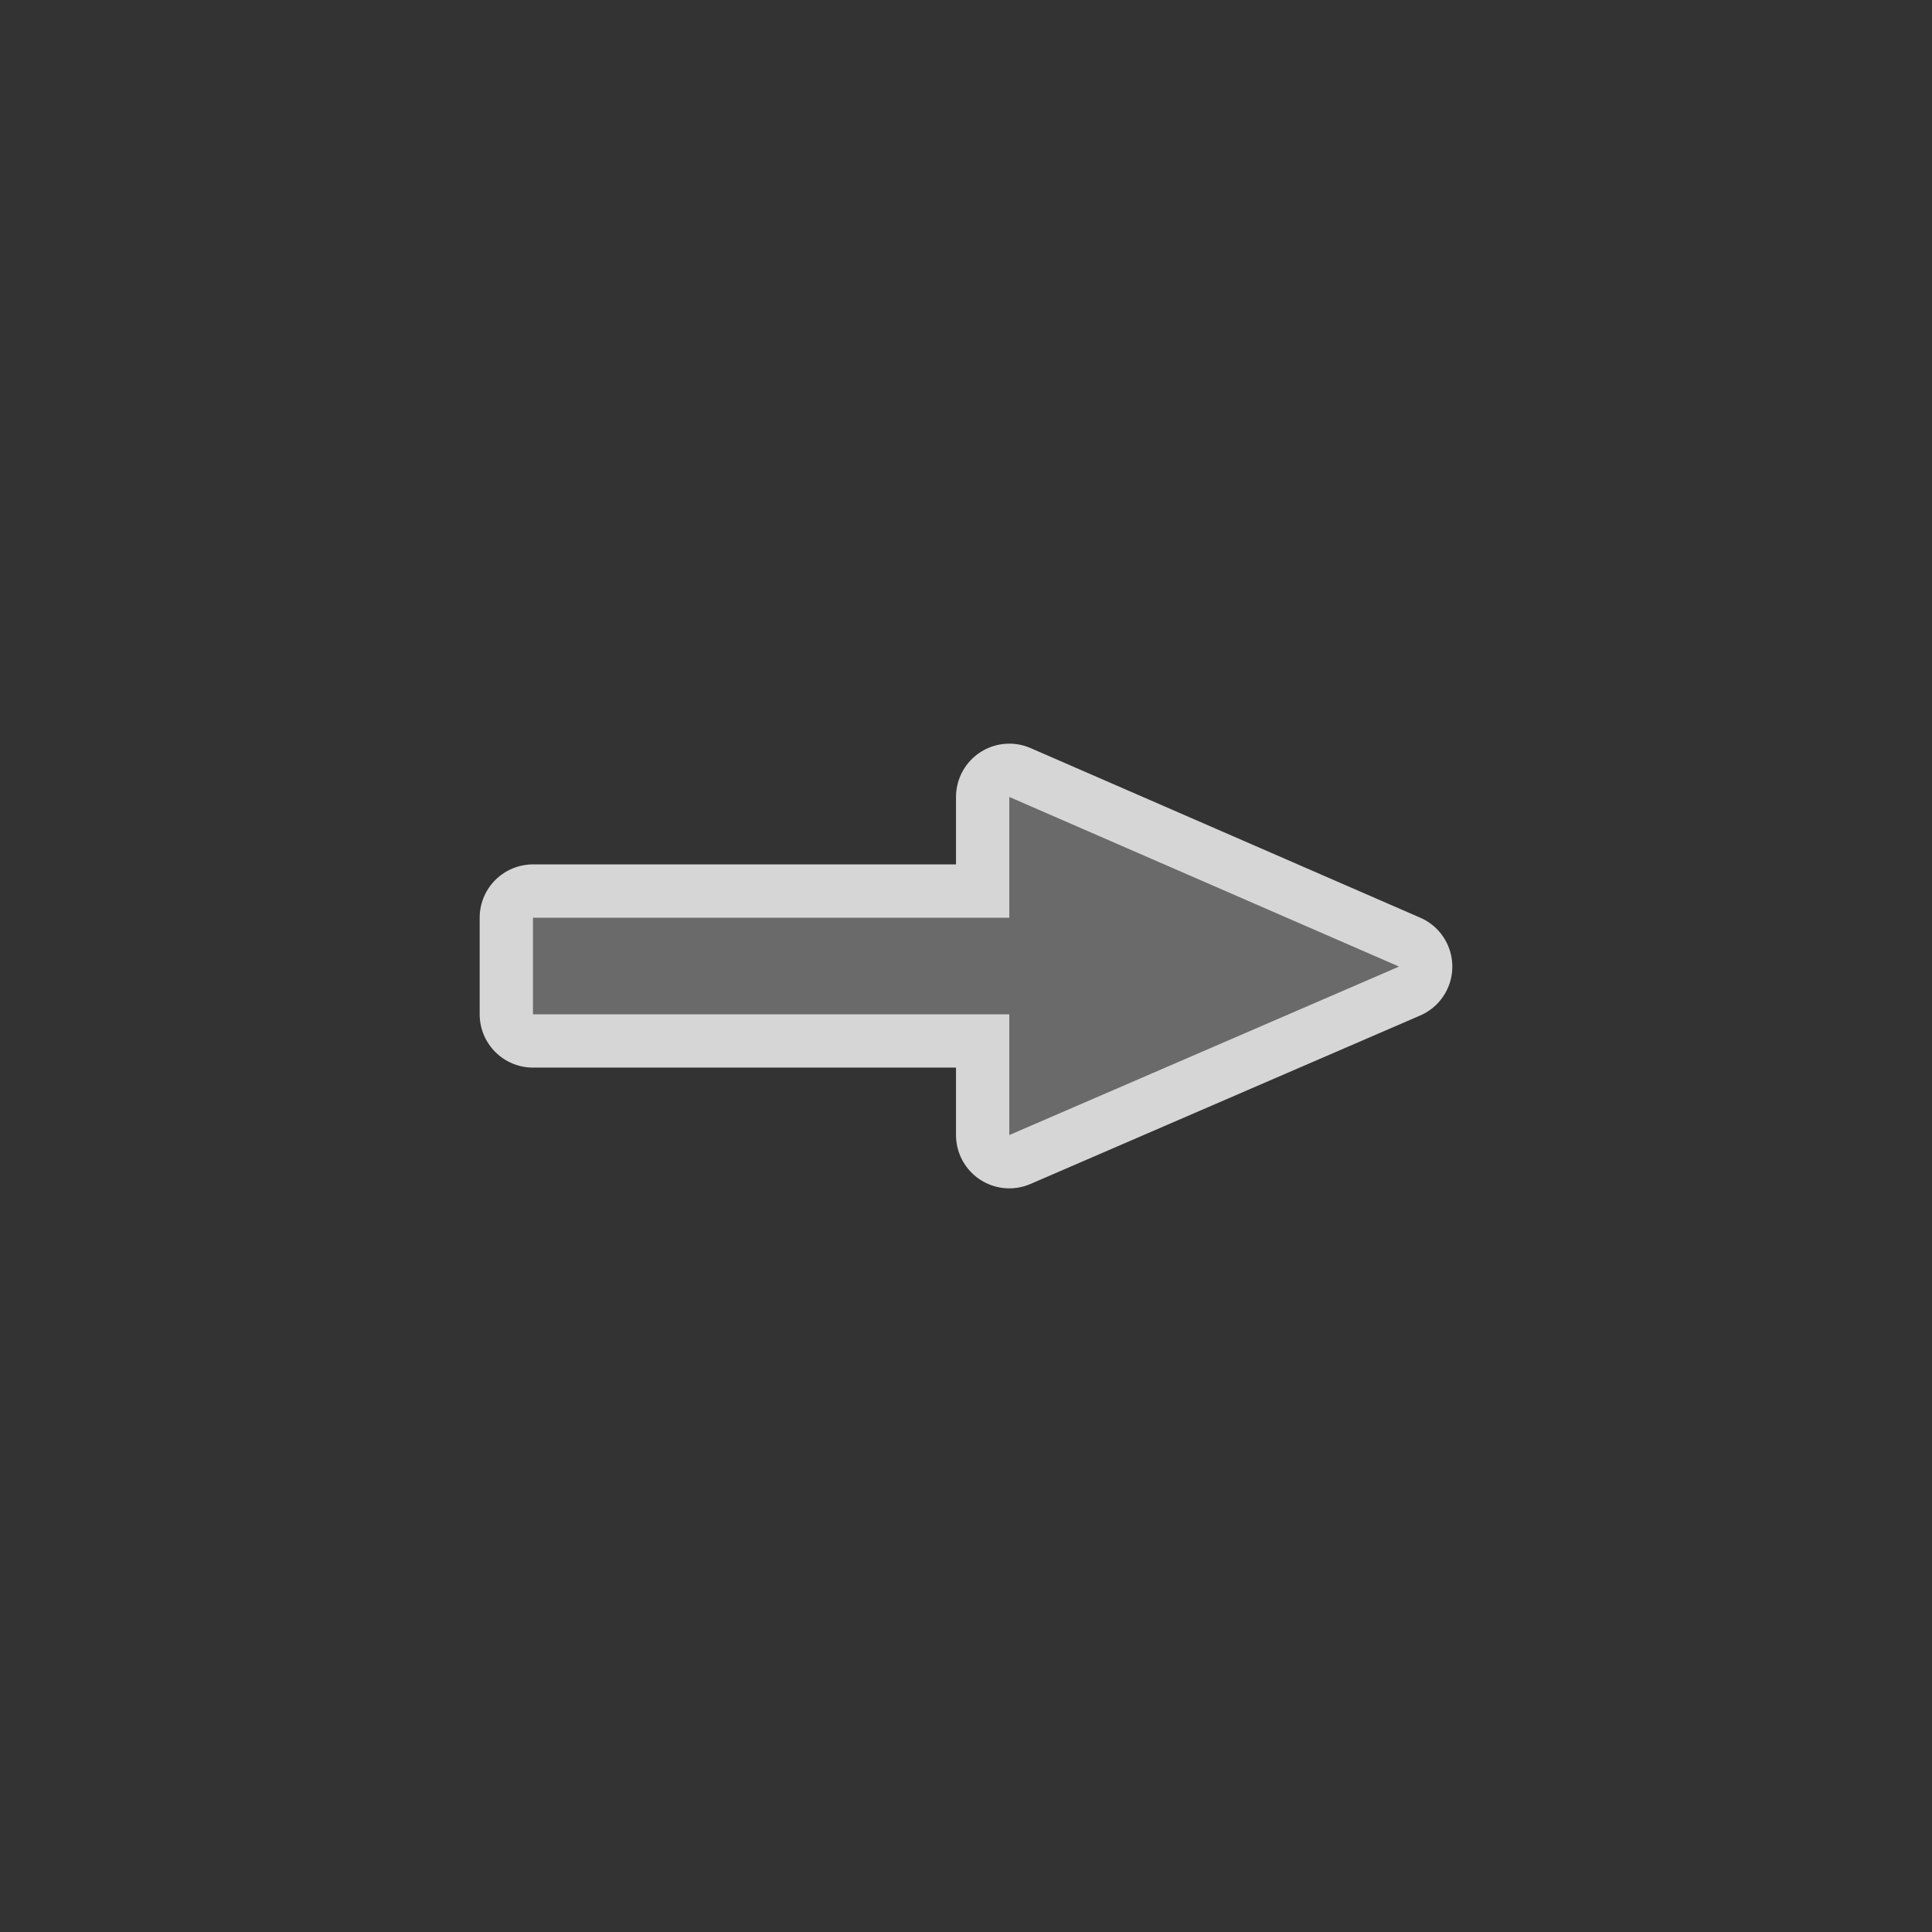 <?xml version="1.0" encoding="UTF-8" standalone="no"?>
<svg width="580" xmlns="http://www.w3.org/2000/svg" version="1.0" height="580">
 <rect width="100%" height="100%" fill="#333333" stroke="none"/>
 <path opacity=".8" stroke-linejoin="round" style="color:#000000;shape-rendering:auto;color-rendering:auto;image-rendering:auto" d="m160 275.5h143v-36.25l117 50.925-117 50.575v-36.25h-143z" stroke="#fff" stroke-width="32" fill="none"/>
 <path fill="#6a6a6a" d="m160 275.5h143v-36.25l117 50.925-117 50.575v-36.25h-143z"/>
</svg>

